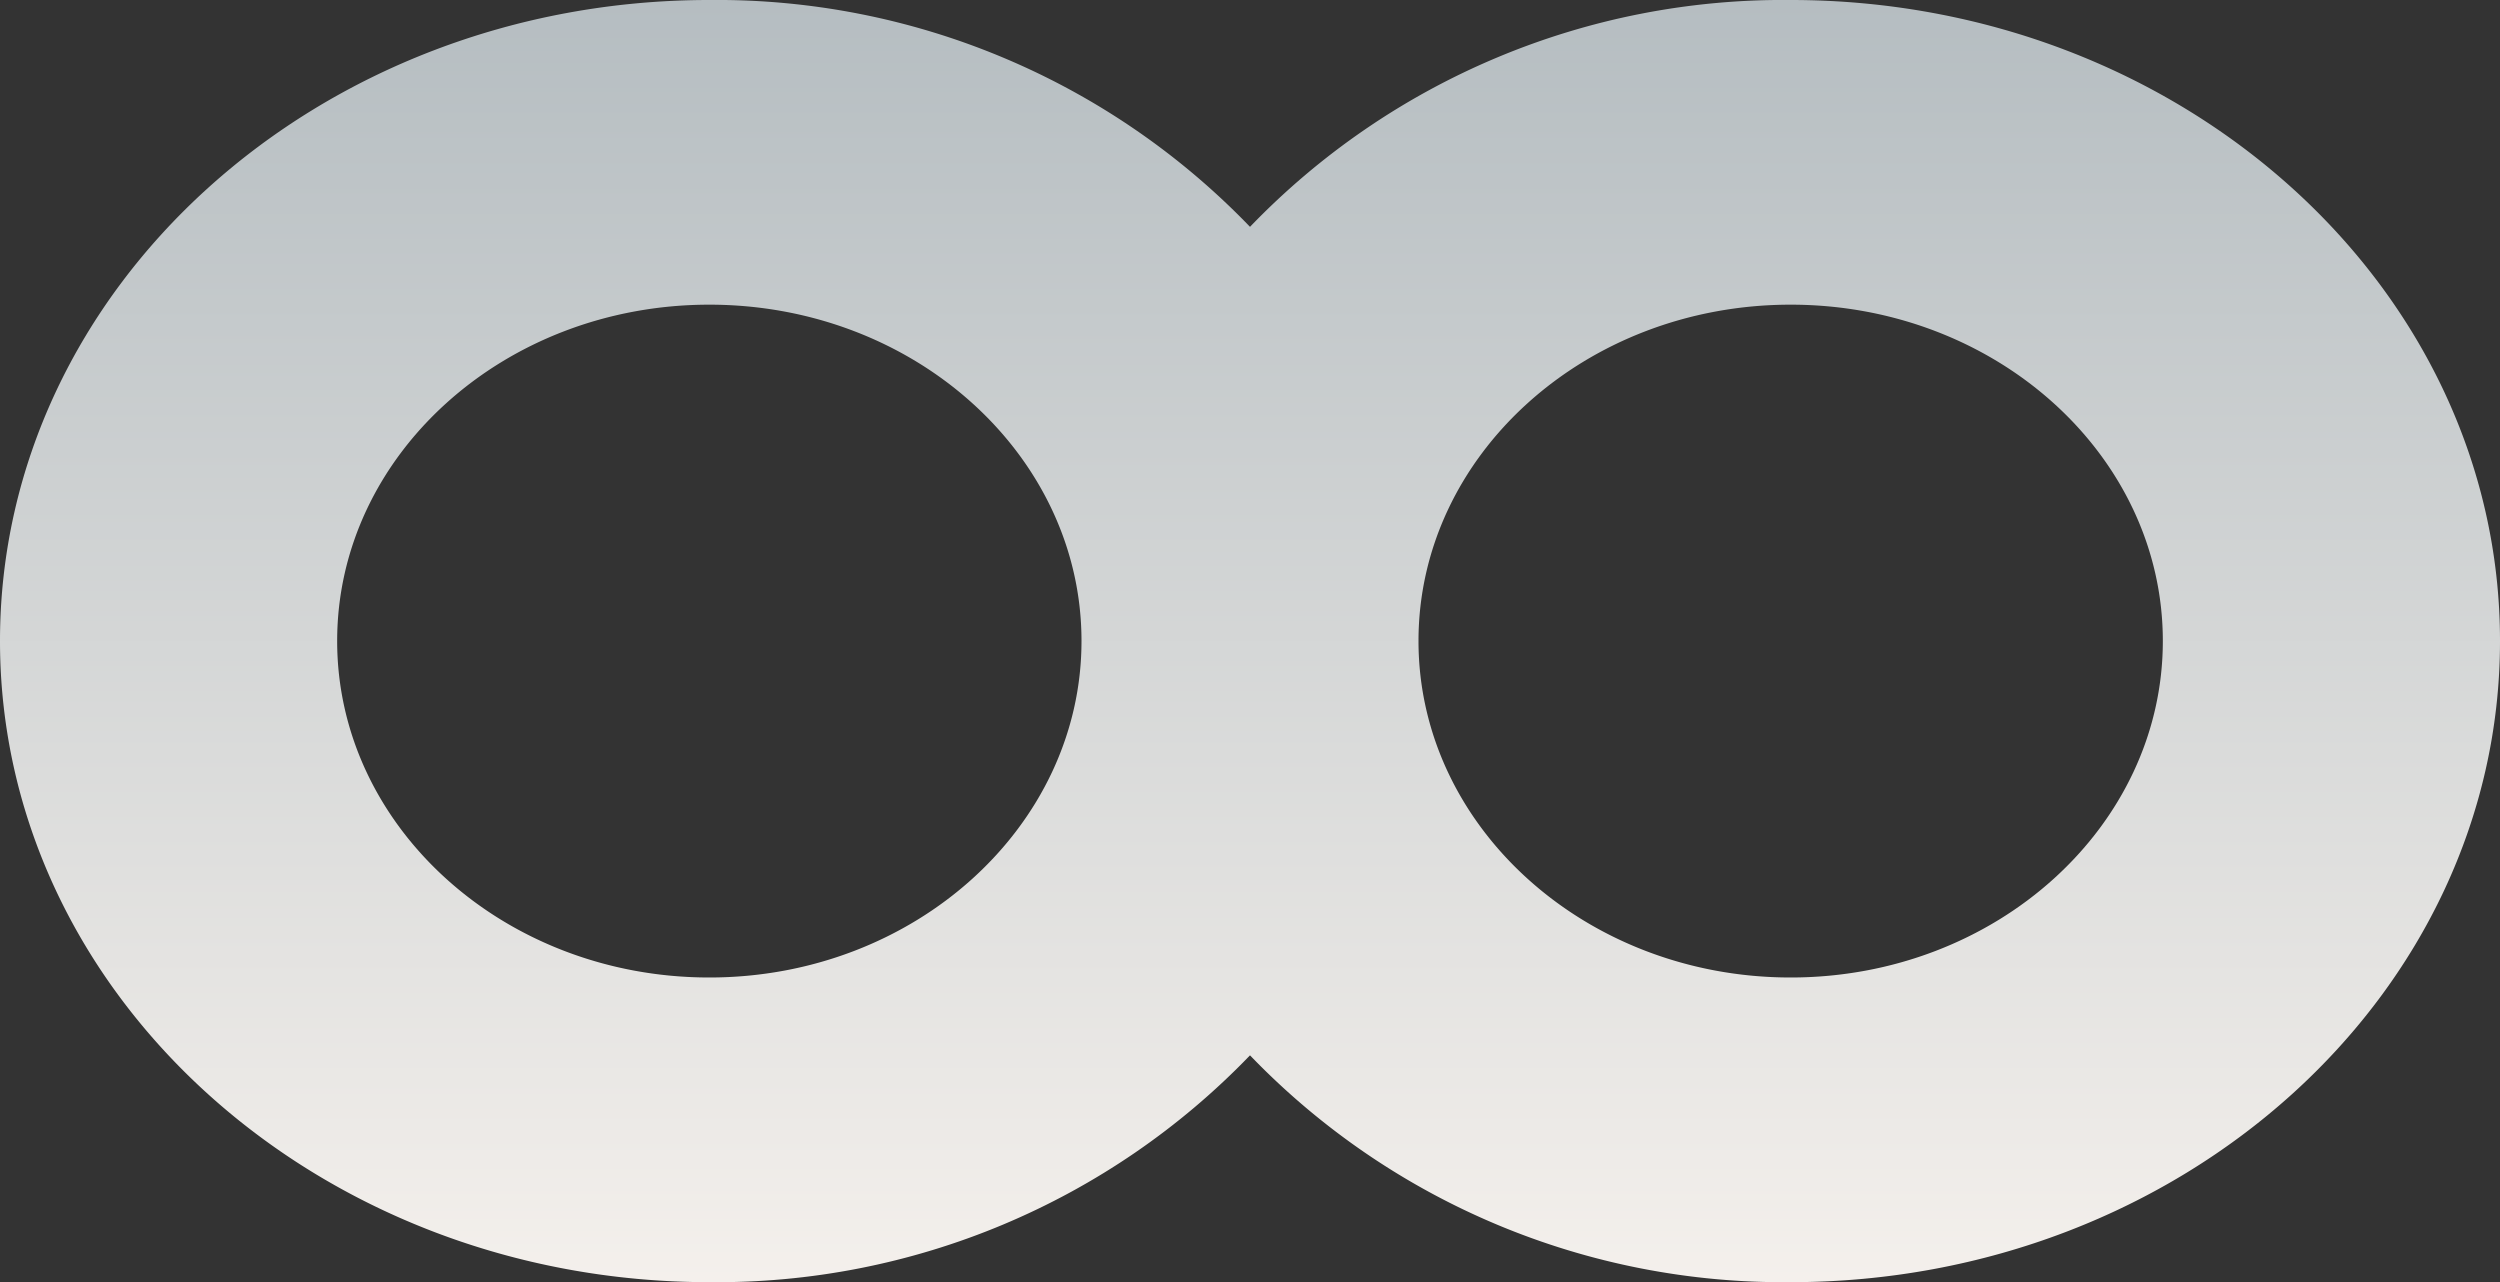 <svg xmlns="http://www.w3.org/2000/svg" xmlns:xlink="http://www.w3.org/1999/xlink" viewBox="0 0 150 76.93"><rect x="0" y="0" width="150" height="76.93" fill="#333333" stroke="none"/><defs><style>.cls-1{fill:url(#未命名的渐变_301);}</style><linearGradient id="未命名的渐变_301" x1="75" y1="76.93" x2="75" gradientUnits="userSpaceOnUse"><stop offset="0" stop-color="#f4f0ec"/><stop offset="1" stop-color="#b5bdc1"/></linearGradient></defs><title>Hzae(霾)</title><g id="图层_2" data-name="图层 2"><g id="图层_21" data-name="图层 21"><g id="Hzae_霾_" data-name="Hzae(霾)"><path class="cls-1" d="M107.44,0A44.4,44.4,0,0,0,75,13.61,44.4,44.4,0,0,0,42.56,0C19.09,0,0,17.26,0,38.46S19.09,76.93,42.56,76.93A44.4,44.4,0,0,0,75,63.32a44.4,44.4,0,0,0,32.44,13.61c23.47,0,42.56-17.26,42.56-38.47S130.91,0,107.44,0ZM42.56,58.65c-12.32,0-22.33-9.06-22.33-20.19s10-20.18,22.33-20.18,22.33,9.06,22.33,20.18S54.87,58.65,42.56,58.65Zm64.88,0c-12.31,0-22.33-9.06-22.33-20.19s10-20.18,22.33-20.18,22.33,9.06,22.33,20.18S119.76,58.65,107.44,58.65Z"/></g></g></g></svg>